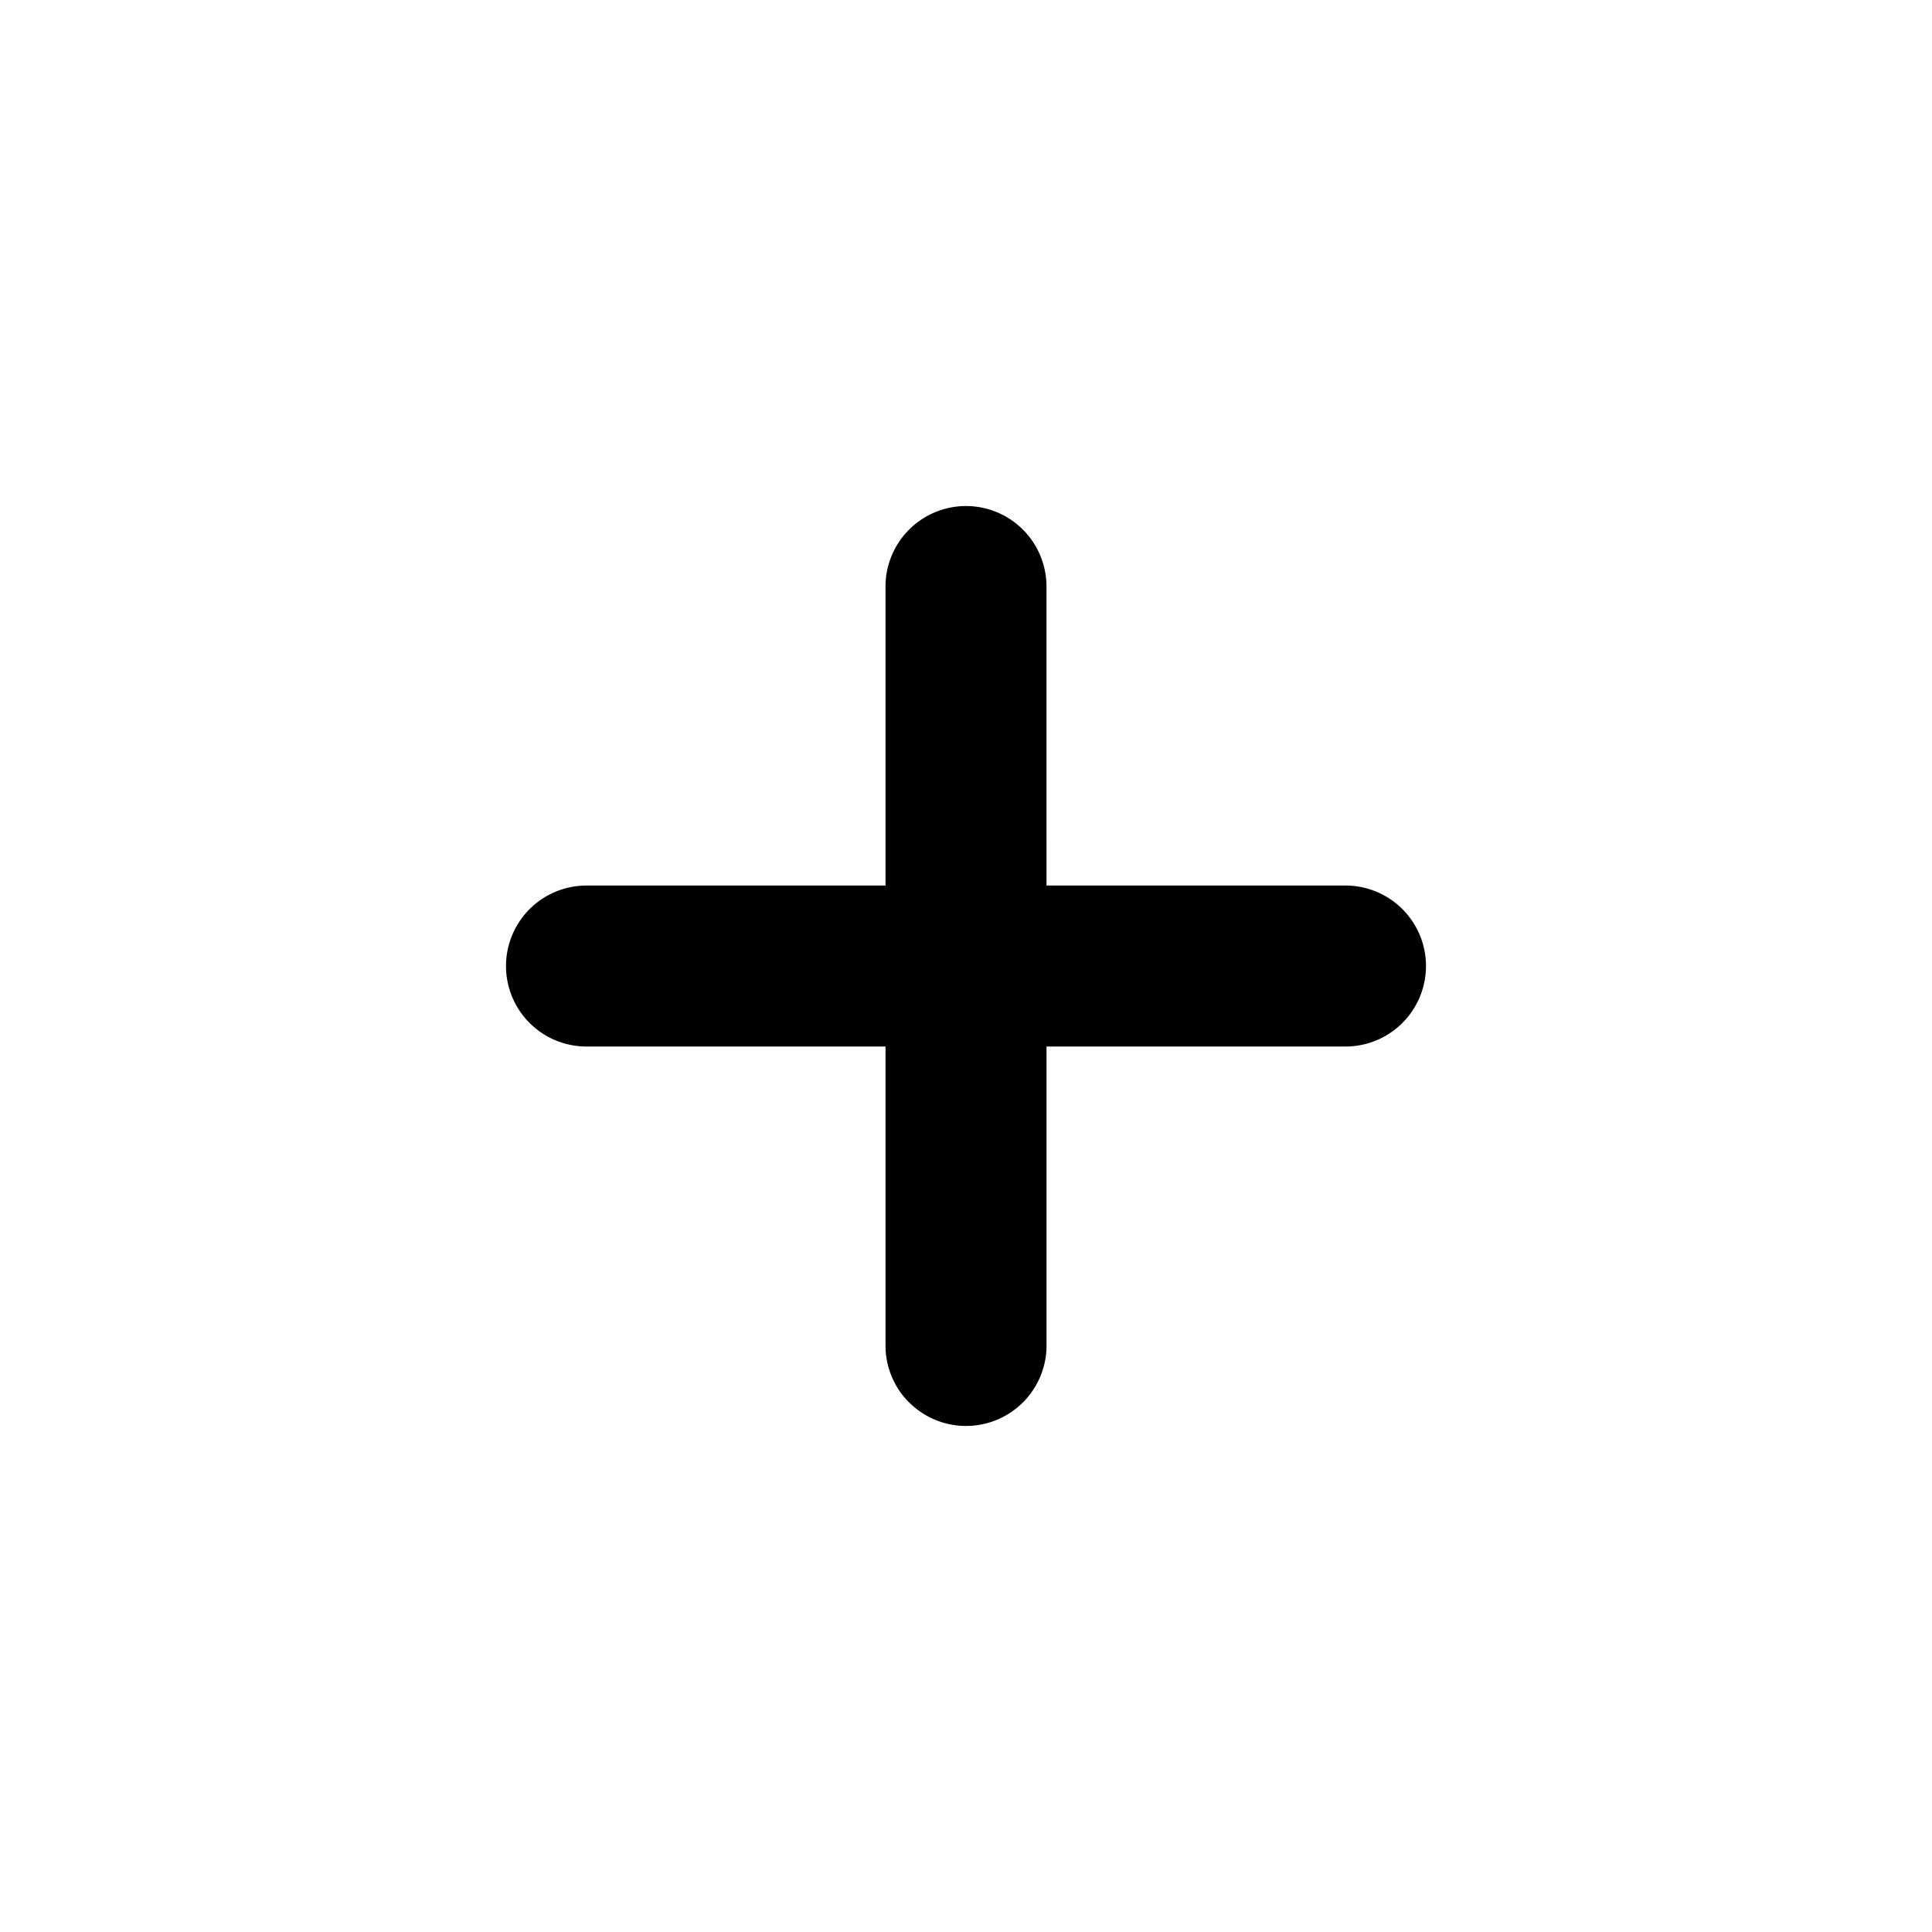 <svg id="Group_148" data-name="Group 148" xmlns="http://www.w3.org/2000/svg" width="24" height="24" viewBox="0 0 24 24">
  <g id="Group_145" data-name="Group 145">
    <path id="Path_165" data-name="Path 165" d="M0,0H24V24H0Z" fill="none"/>
  </g>
  <g id="Group_147" data-name="Group 147" transform="translate(12 0.215) rotate(45)">
    <path fill="currentColor" id="Line_1" data-name="Line 1" d="M0,7.667a1,1,0,0,1-.707-.293,1,1,0,0,1,0-1.414L5.96-.707a1,1,0,0,1,1.414,0,1,1,0,0,1,0,1.414L.707,7.374A1,1,0,0,1,0,7.667Z" transform="translate(5 5)"/>
    <path fill="currentColor" id="Line_2" data-name="Line 2" d="M6.667,7.667a1,1,0,0,1-.707-.293L-.707.707a1,1,0,0,1,0-1.414,1,1,0,0,1,1.414,0L7.374,5.959a1,1,0,0,1-.707,1.707Z" transform="translate(5 5)"/>
  </g>
</svg>
